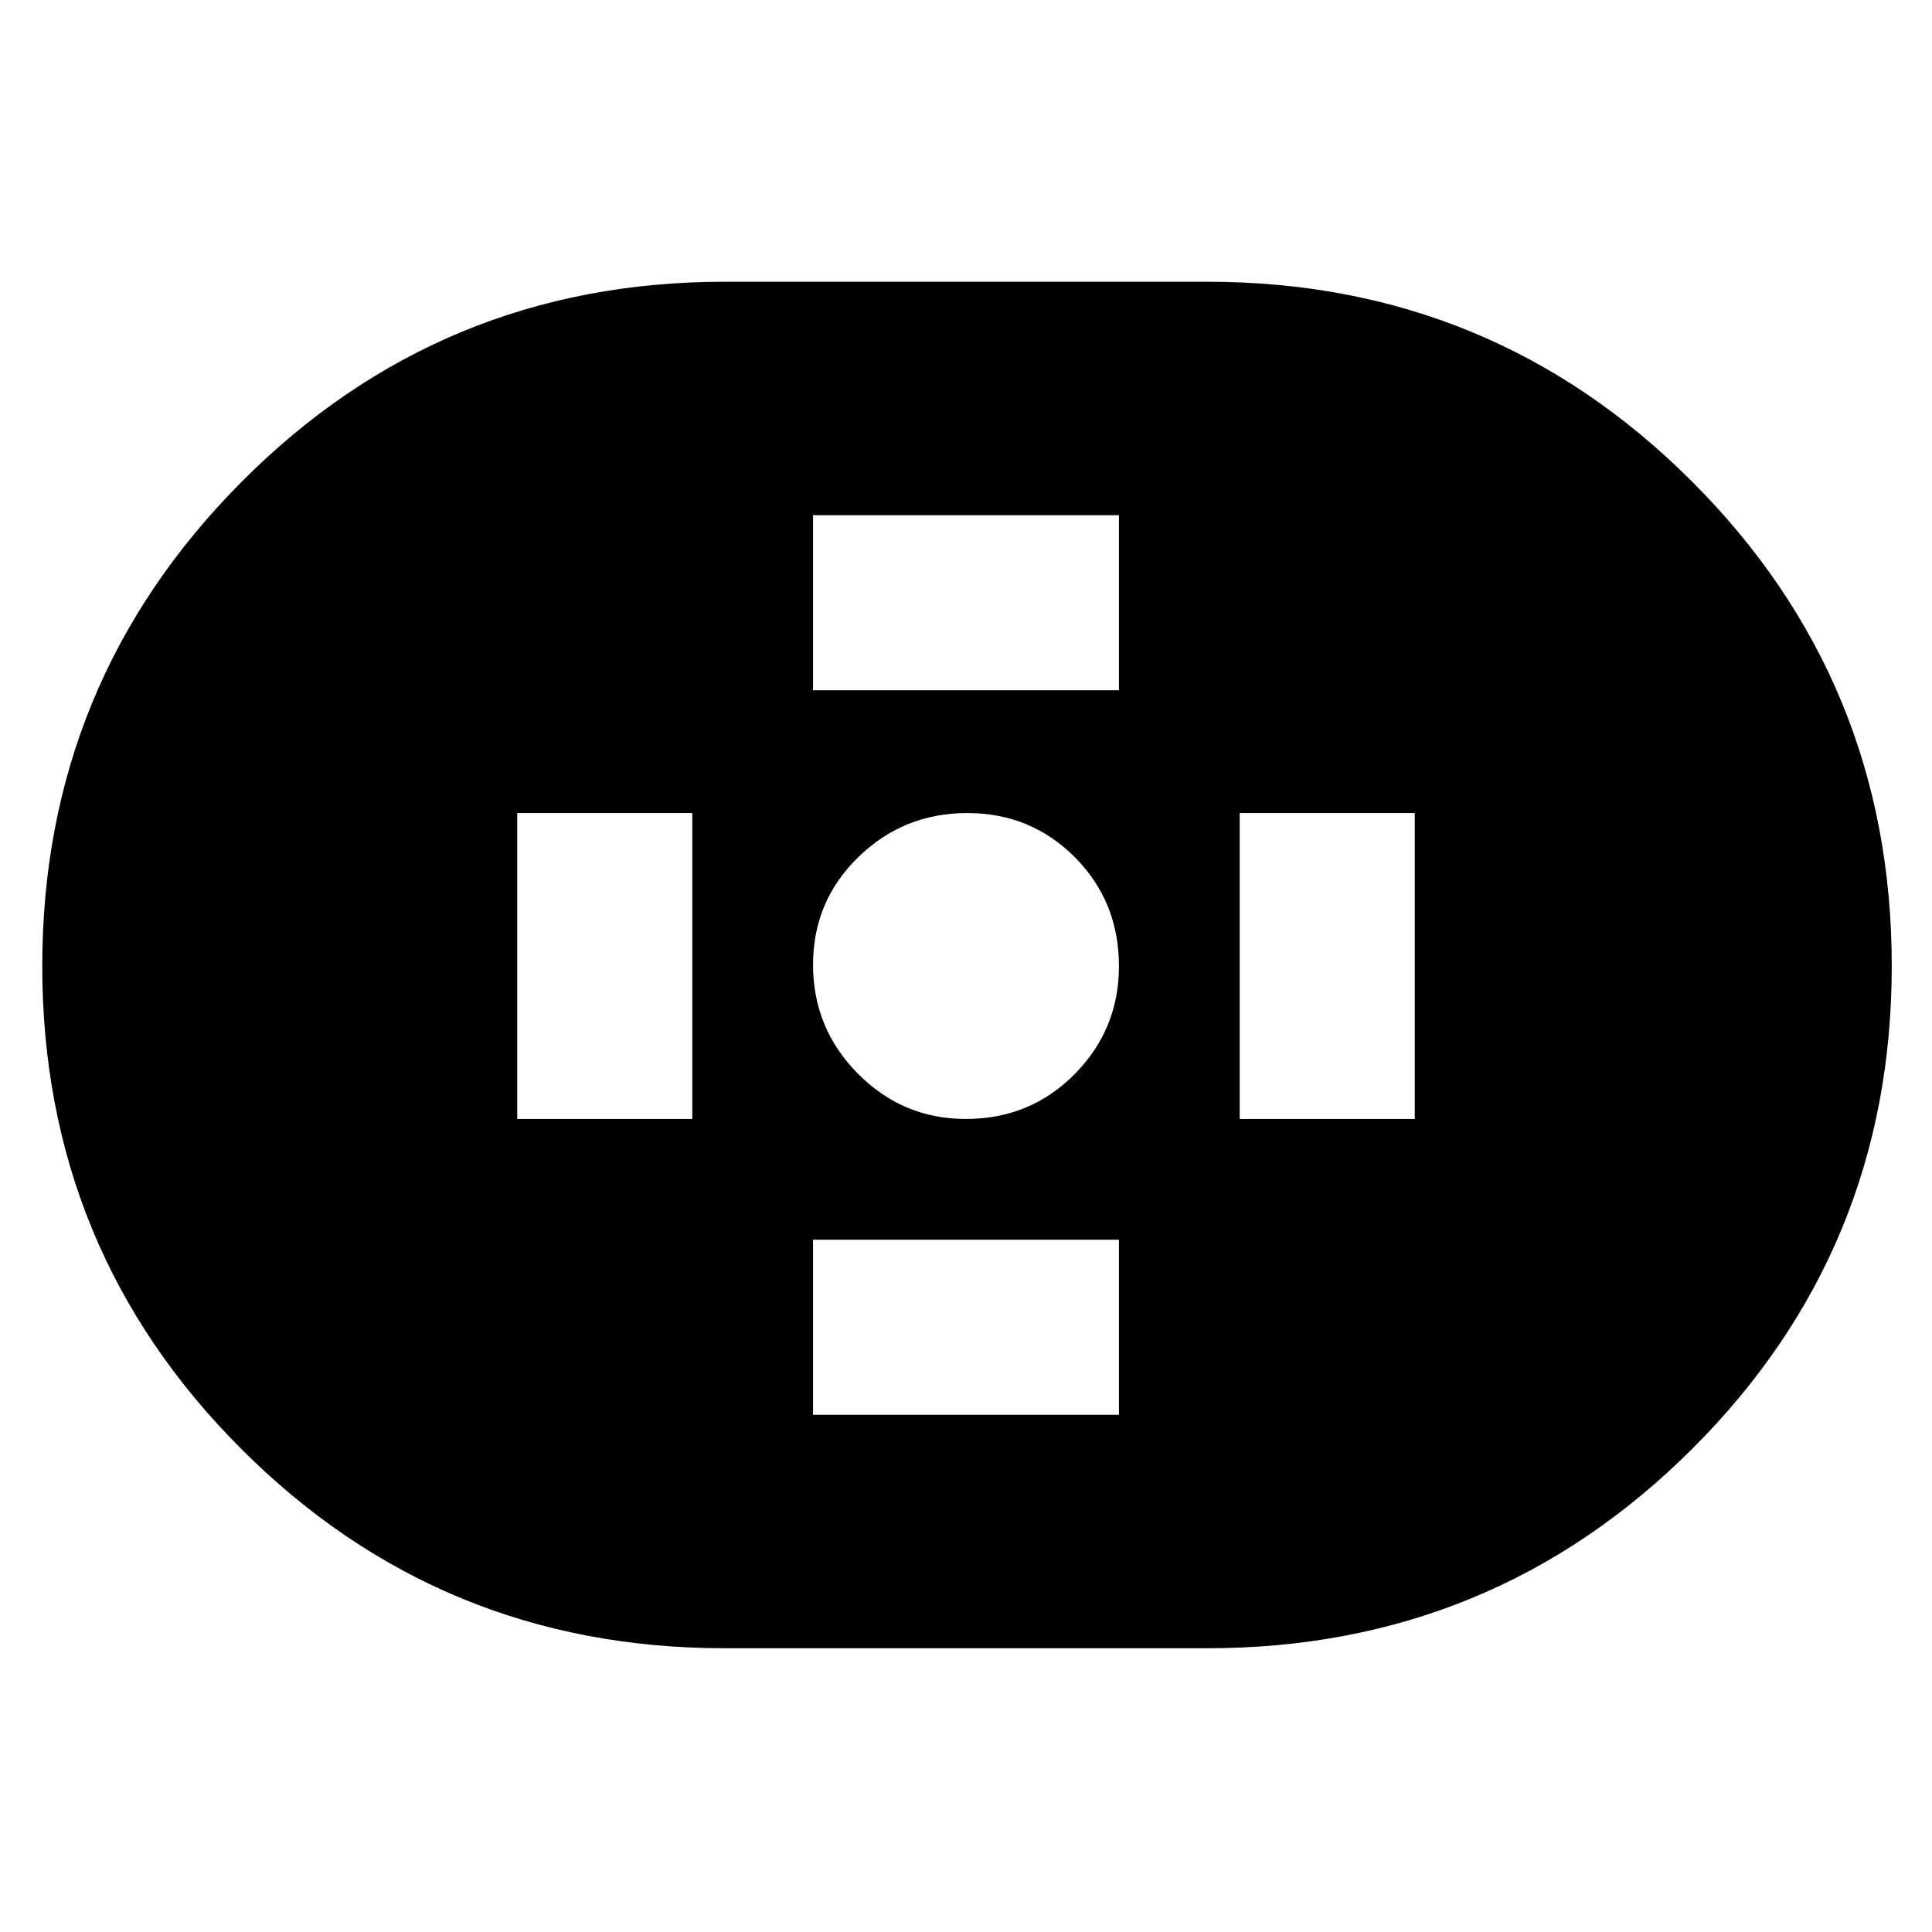 <svg xmlns="http://www.w3.org/2000/svg" width="48" height="48" viewBox="0 -960 960 960"><path d="M360-141q-141.069 0-240.034-98.952Q21-338.903 21-479.952 21-621 119.966-720.5 218.931-820 360-820h240q141.487 0 240.744 99.256Q940-621.487 940-480q0 141.069-99.256 240.034Q741.487-141 600-141H360Zm119.876-263Q512-404 534-426.289q22-22.288 22-53.587Q556-512 534.124-534t-53.5-22Q449-556 426.5-534.124q-22.5 21.876-22.5 53.5t22.289 54.124q22.288 22.5 53.587 22.5ZM404-617h152v-87H404v87Zm0 360h152v-87H404v87Zm212-147h87v-152h-87v152Zm-359 0h87v-152h-87v152Z"/></svg>